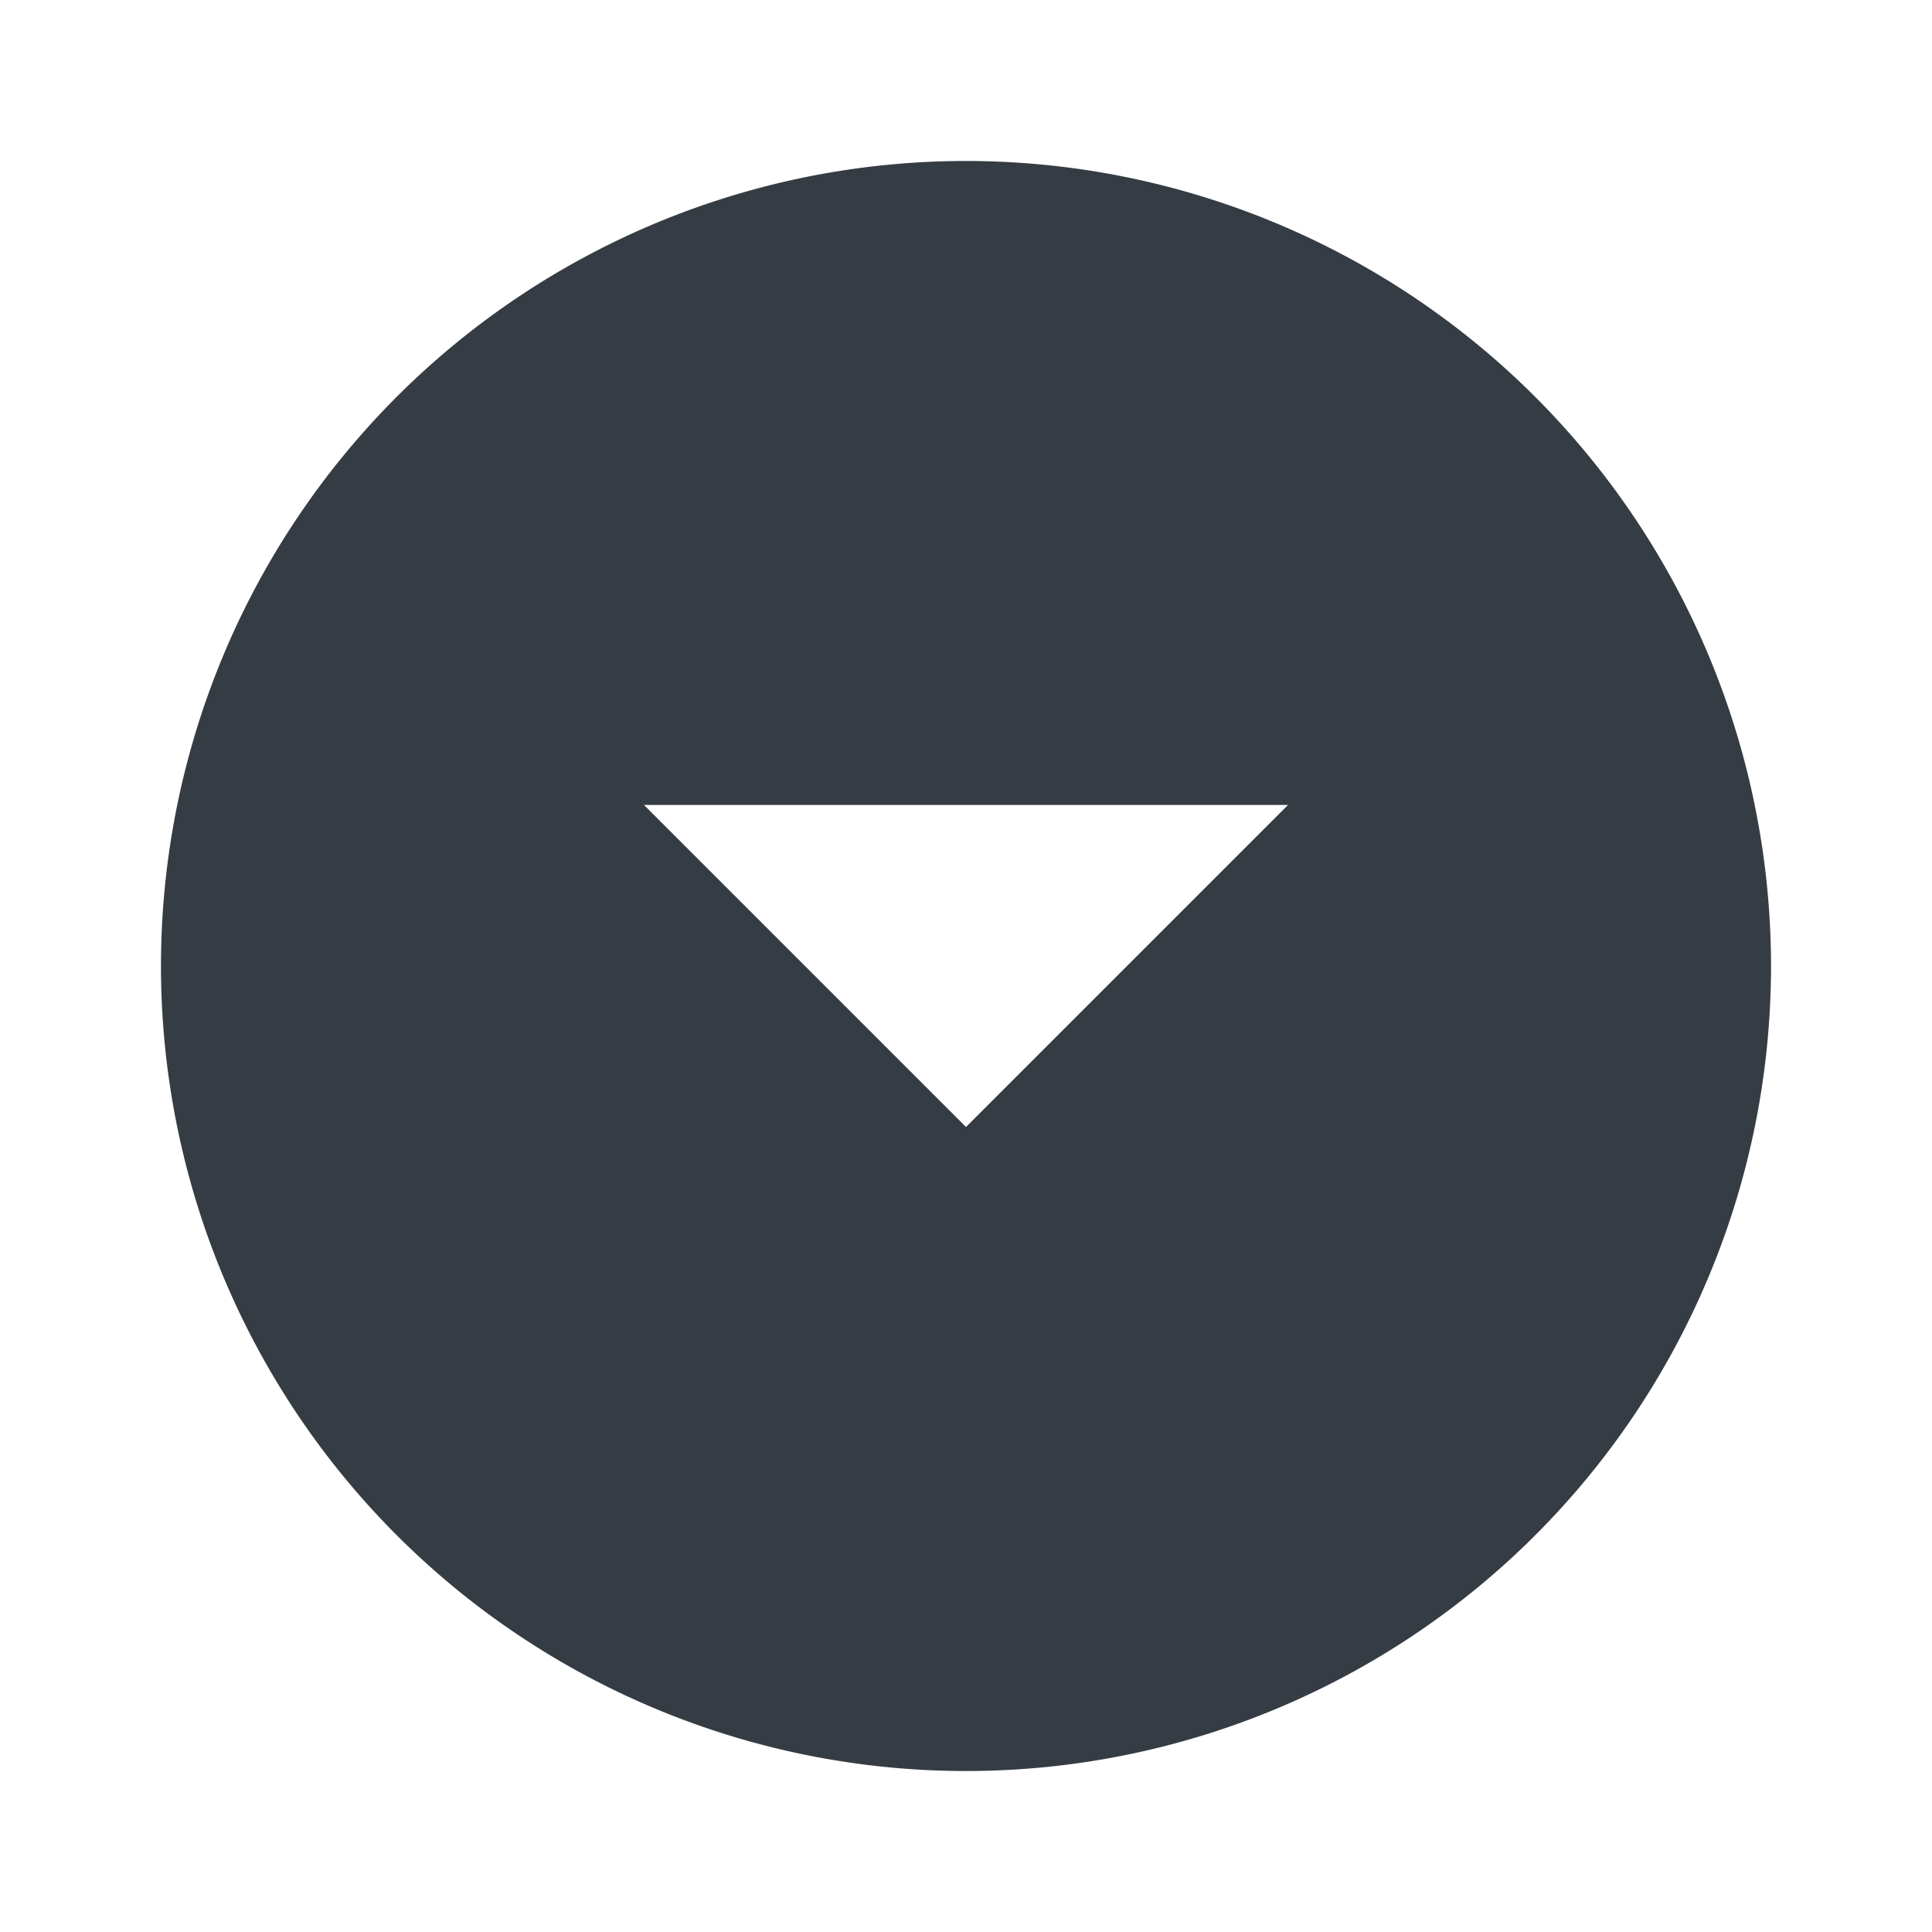 <svg id="ic_arrow_drop_down_circle_24px" xmlns="http://www.w3.org/2000/svg" width="30.052" height="30.052" viewBox="0 0 30.052 30.052">
  <path id="Tracciato_2152" data-name="Tracciato 2152" d="M0,0H30.052V30.052H0Z" fill="none"/>
  <path id="Tracciato_2153" data-name="Tracciato 2153" d="M14.522,2A12.522,12.522,0,1,0,27.044,14.522,12.526,12.526,0,0,0,14.522,2Zm0,15.026L9.513,12.017H19.531Z" transform="translate(0.504 0.504)" fill="#353c44"/>
</svg>
